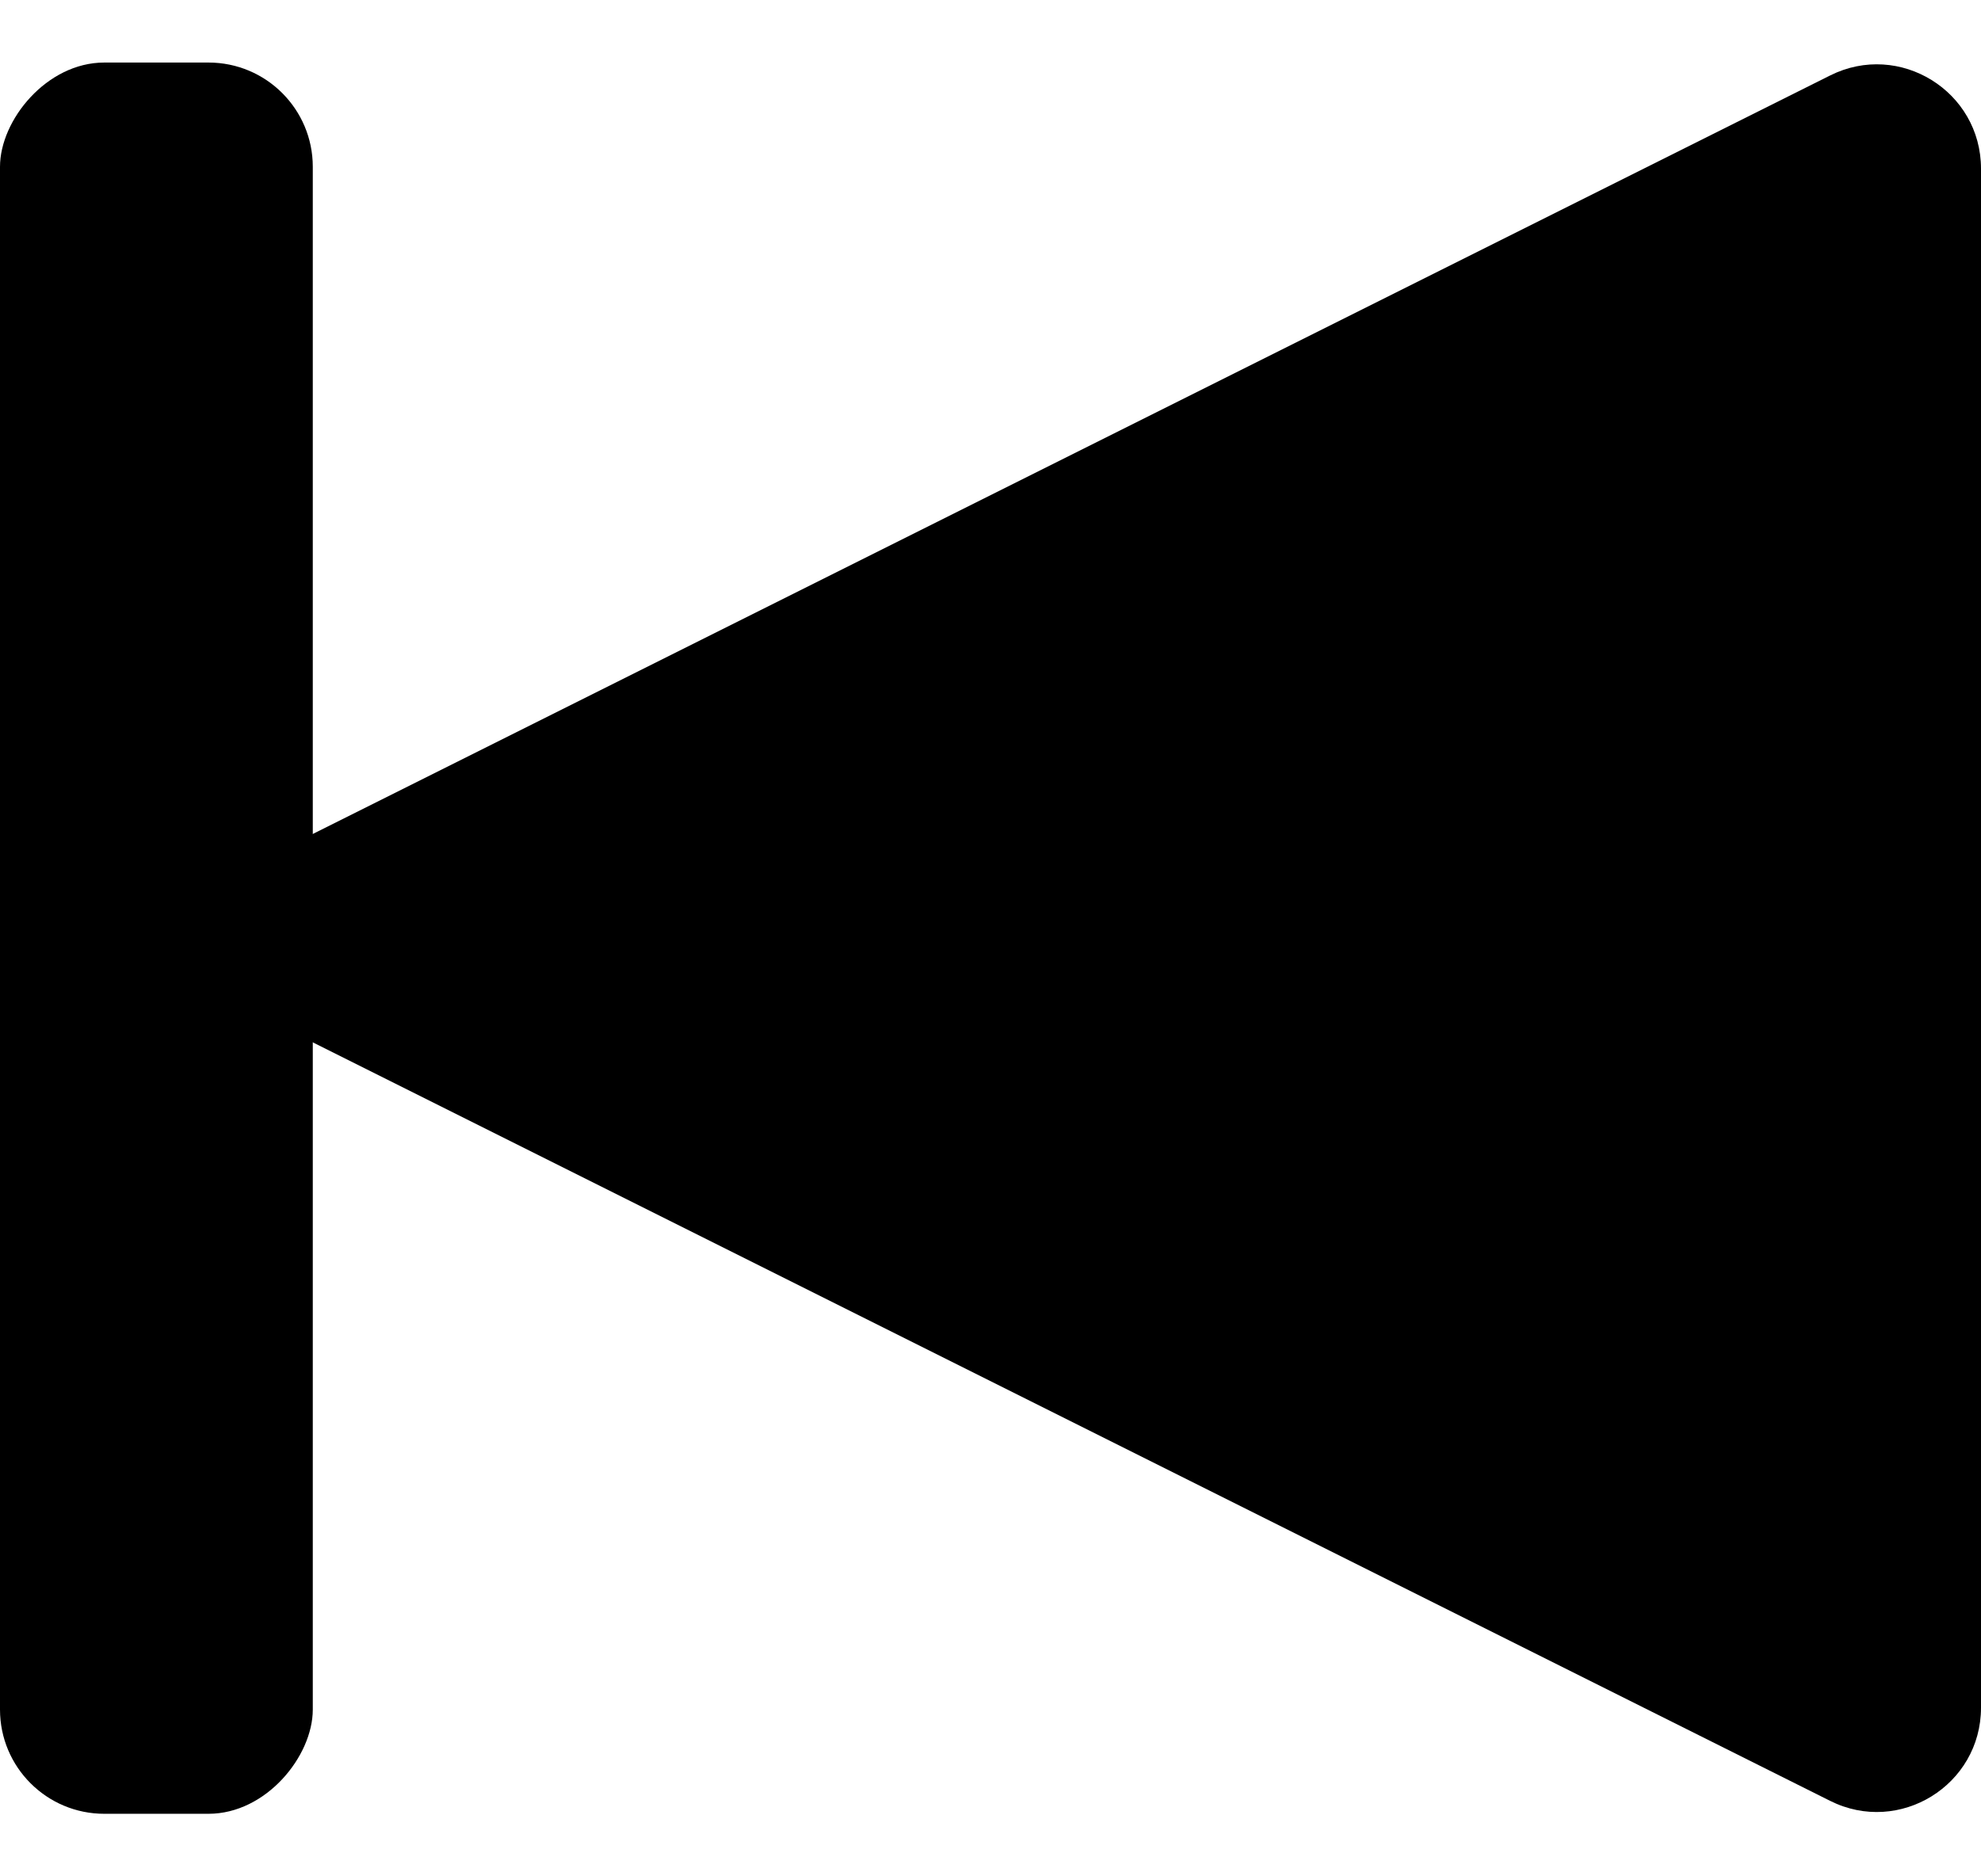 <svg width="19" height="18" viewBox="0 0 19 18" fill="none" xmlns="http://www.w3.org/2000/svg">
<path d="M2.789 8.106C2.052 8.474 2.052 9.526 2.789 9.894L17.553 17.276C18.218 17.609 19 17.125 19 16.382V1.618C19 0.875 18.218 0.391 17.553 0.724L2.789 8.106Z" fill="black"/>
<rect width="3" height="16.8" rx="1" transform="matrix(-1 0 0 1 3 0.6)" fill="black"/>
</svg>

